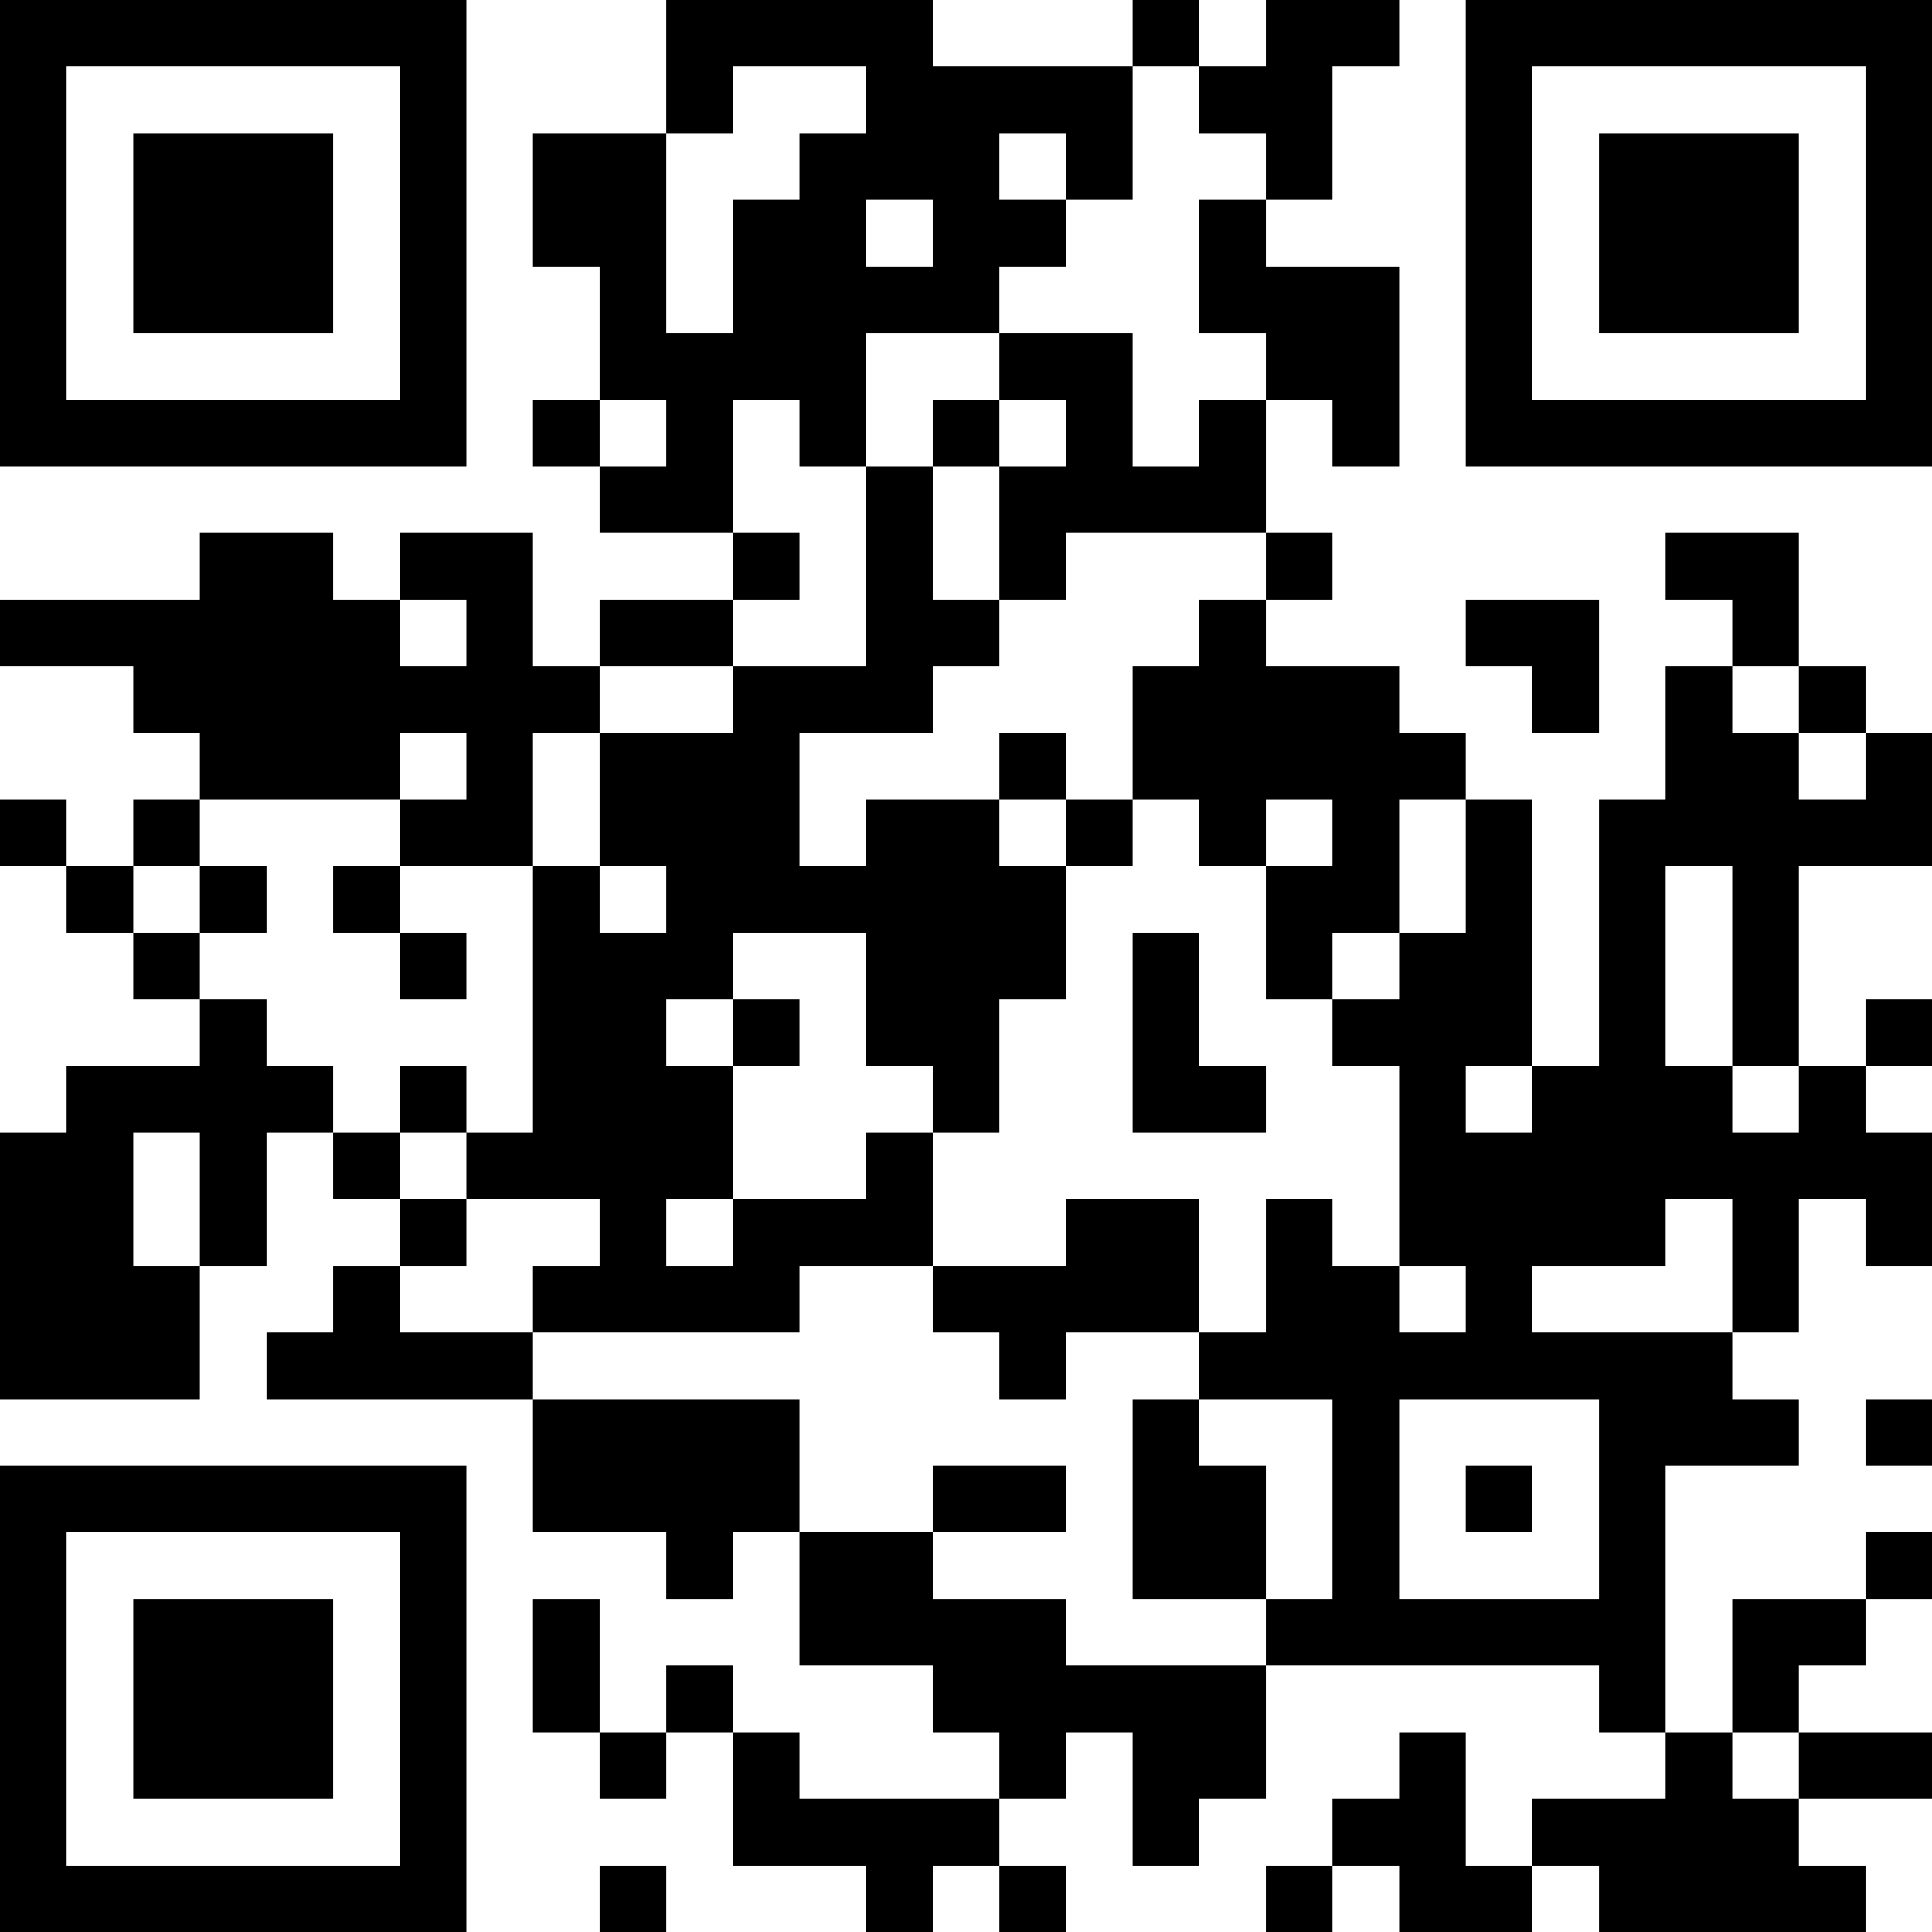 <?xml version="1.0" encoding="UTF-8"?>
<svg xmlns="http://www.w3.org/2000/svg" version="1.1" width="200" height="200" viewBox="0 0 200 200"><rect x="0" y="0" width="200" height="200" fill="#ffffff"/><g transform="scale(6.897)"><g transform="translate(0,0)"><path fill-rule="evenodd" d="M10 0L10 2L8 2L8 4L9 4L9 6L8 6L8 7L9 7L9 8L11 8L11 9L9 9L9 10L8 10L8 8L6 8L6 9L5 9L5 8L3 8L3 9L0 9L0 10L2 10L2 11L3 11L3 12L2 12L2 13L1 13L1 12L0 12L0 13L1 13L1 14L2 14L2 15L3 15L3 16L1 16L1 17L0 17L0 21L3 21L3 19L4 19L4 17L5 17L5 18L6 18L6 19L5 19L5 20L4 20L4 21L8 21L8 23L10 23L10 24L11 24L11 23L12 23L12 25L14 25L14 26L15 26L15 27L12 27L12 26L11 26L11 25L10 25L10 26L9 26L9 24L8 24L8 26L9 26L9 27L10 27L10 26L11 26L11 28L13 28L13 29L14 29L14 28L15 28L15 29L16 29L16 28L15 28L15 27L16 27L16 26L17 26L17 28L18 28L18 27L19 27L19 25L24 25L24 26L25 26L25 27L23 27L23 28L22 28L22 26L21 26L21 27L20 27L20 28L19 28L19 29L20 29L20 28L21 28L21 29L23 29L23 28L24 28L24 29L28 29L28 28L27 28L27 27L29 27L29 26L27 26L27 25L28 25L28 24L29 24L29 23L28 23L28 24L26 24L26 26L25 26L25 22L27 22L27 21L26 21L26 20L27 20L27 18L28 18L28 19L29 19L29 17L28 17L28 16L29 16L29 15L28 15L28 16L27 16L27 13L29 13L29 11L28 11L28 10L27 10L27 8L25 8L25 9L26 9L26 10L25 10L25 12L24 12L24 16L23 16L23 12L22 12L22 11L21 11L21 10L19 10L19 9L20 9L20 8L19 8L19 6L20 6L20 7L21 7L21 4L19 4L19 3L20 3L20 1L21 1L21 0L19 0L19 1L18 1L18 0L17 0L17 1L14 1L14 0ZM11 1L11 2L10 2L10 5L11 5L11 3L12 3L12 2L13 2L13 1ZM17 1L17 3L16 3L16 2L15 2L15 3L16 3L16 4L15 4L15 5L13 5L13 7L12 7L12 6L11 6L11 8L12 8L12 9L11 9L11 10L9 10L9 11L8 11L8 13L6 13L6 12L7 12L7 11L6 11L6 12L3 12L3 13L2 13L2 14L3 14L3 15L4 15L4 16L5 16L5 17L6 17L6 18L7 18L7 19L6 19L6 20L8 20L8 21L12 21L12 23L14 23L14 24L16 24L16 25L19 25L19 24L20 24L20 21L18 21L18 20L19 20L19 18L20 18L20 19L21 19L21 20L22 20L22 19L21 19L21 16L20 16L20 15L21 15L21 14L22 14L22 12L21 12L21 14L20 14L20 15L19 15L19 13L20 13L20 12L19 12L19 13L18 13L18 12L17 12L17 10L18 10L18 9L19 9L19 8L16 8L16 9L15 9L15 7L16 7L16 6L15 6L15 5L17 5L17 7L18 7L18 6L19 6L19 5L18 5L18 3L19 3L19 2L18 2L18 1ZM13 3L13 4L14 4L14 3ZM9 6L9 7L10 7L10 6ZM14 6L14 7L13 7L13 10L11 10L11 11L9 11L9 13L8 13L8 17L7 17L7 16L6 16L6 17L7 17L7 18L9 18L9 19L8 19L8 20L12 20L12 19L14 19L14 20L15 20L15 21L16 21L16 20L18 20L18 18L16 18L16 19L14 19L14 17L15 17L15 15L16 15L16 13L17 13L17 12L16 12L16 11L15 11L15 12L13 12L13 13L12 13L12 11L14 11L14 10L15 10L15 9L14 9L14 7L15 7L15 6ZM6 9L6 10L7 10L7 9ZM22 9L22 10L23 10L23 11L24 11L24 9ZM26 10L26 11L27 11L27 12L28 12L28 11L27 11L27 10ZM15 12L15 13L16 13L16 12ZM3 13L3 14L4 14L4 13ZM5 13L5 14L6 14L6 15L7 15L7 14L6 14L6 13ZM9 13L9 14L10 14L10 13ZM25 13L25 16L26 16L26 17L27 17L27 16L26 16L26 13ZM11 14L11 15L10 15L10 16L11 16L11 18L10 18L10 19L11 19L11 18L13 18L13 17L14 17L14 16L13 16L13 14ZM17 14L17 17L19 17L19 16L18 16L18 14ZM11 15L11 16L12 16L12 15ZM22 16L22 17L23 17L23 16ZM2 17L2 19L3 19L3 17ZM25 18L25 19L23 19L23 20L26 20L26 18ZM17 21L17 24L19 24L19 22L18 22L18 21ZM21 21L21 24L24 24L24 21ZM28 21L28 22L29 22L29 21ZM14 22L14 23L16 23L16 22ZM22 22L22 23L23 23L23 22ZM26 26L26 27L27 27L27 26ZM9 28L9 29L10 29L10 28ZM0 0L0 7L7 7L7 0ZM1 1L1 6L6 6L6 1ZM2 2L2 5L5 5L5 2ZM22 0L22 7L29 7L29 0ZM23 1L23 6L28 6L28 1ZM24 2L24 5L27 5L27 2ZM0 22L0 29L7 29L7 22ZM1 23L1 28L6 28L6 23ZM2 24L2 27L5 27L5 24Z" fill="#000000"/></g></g></svg>
